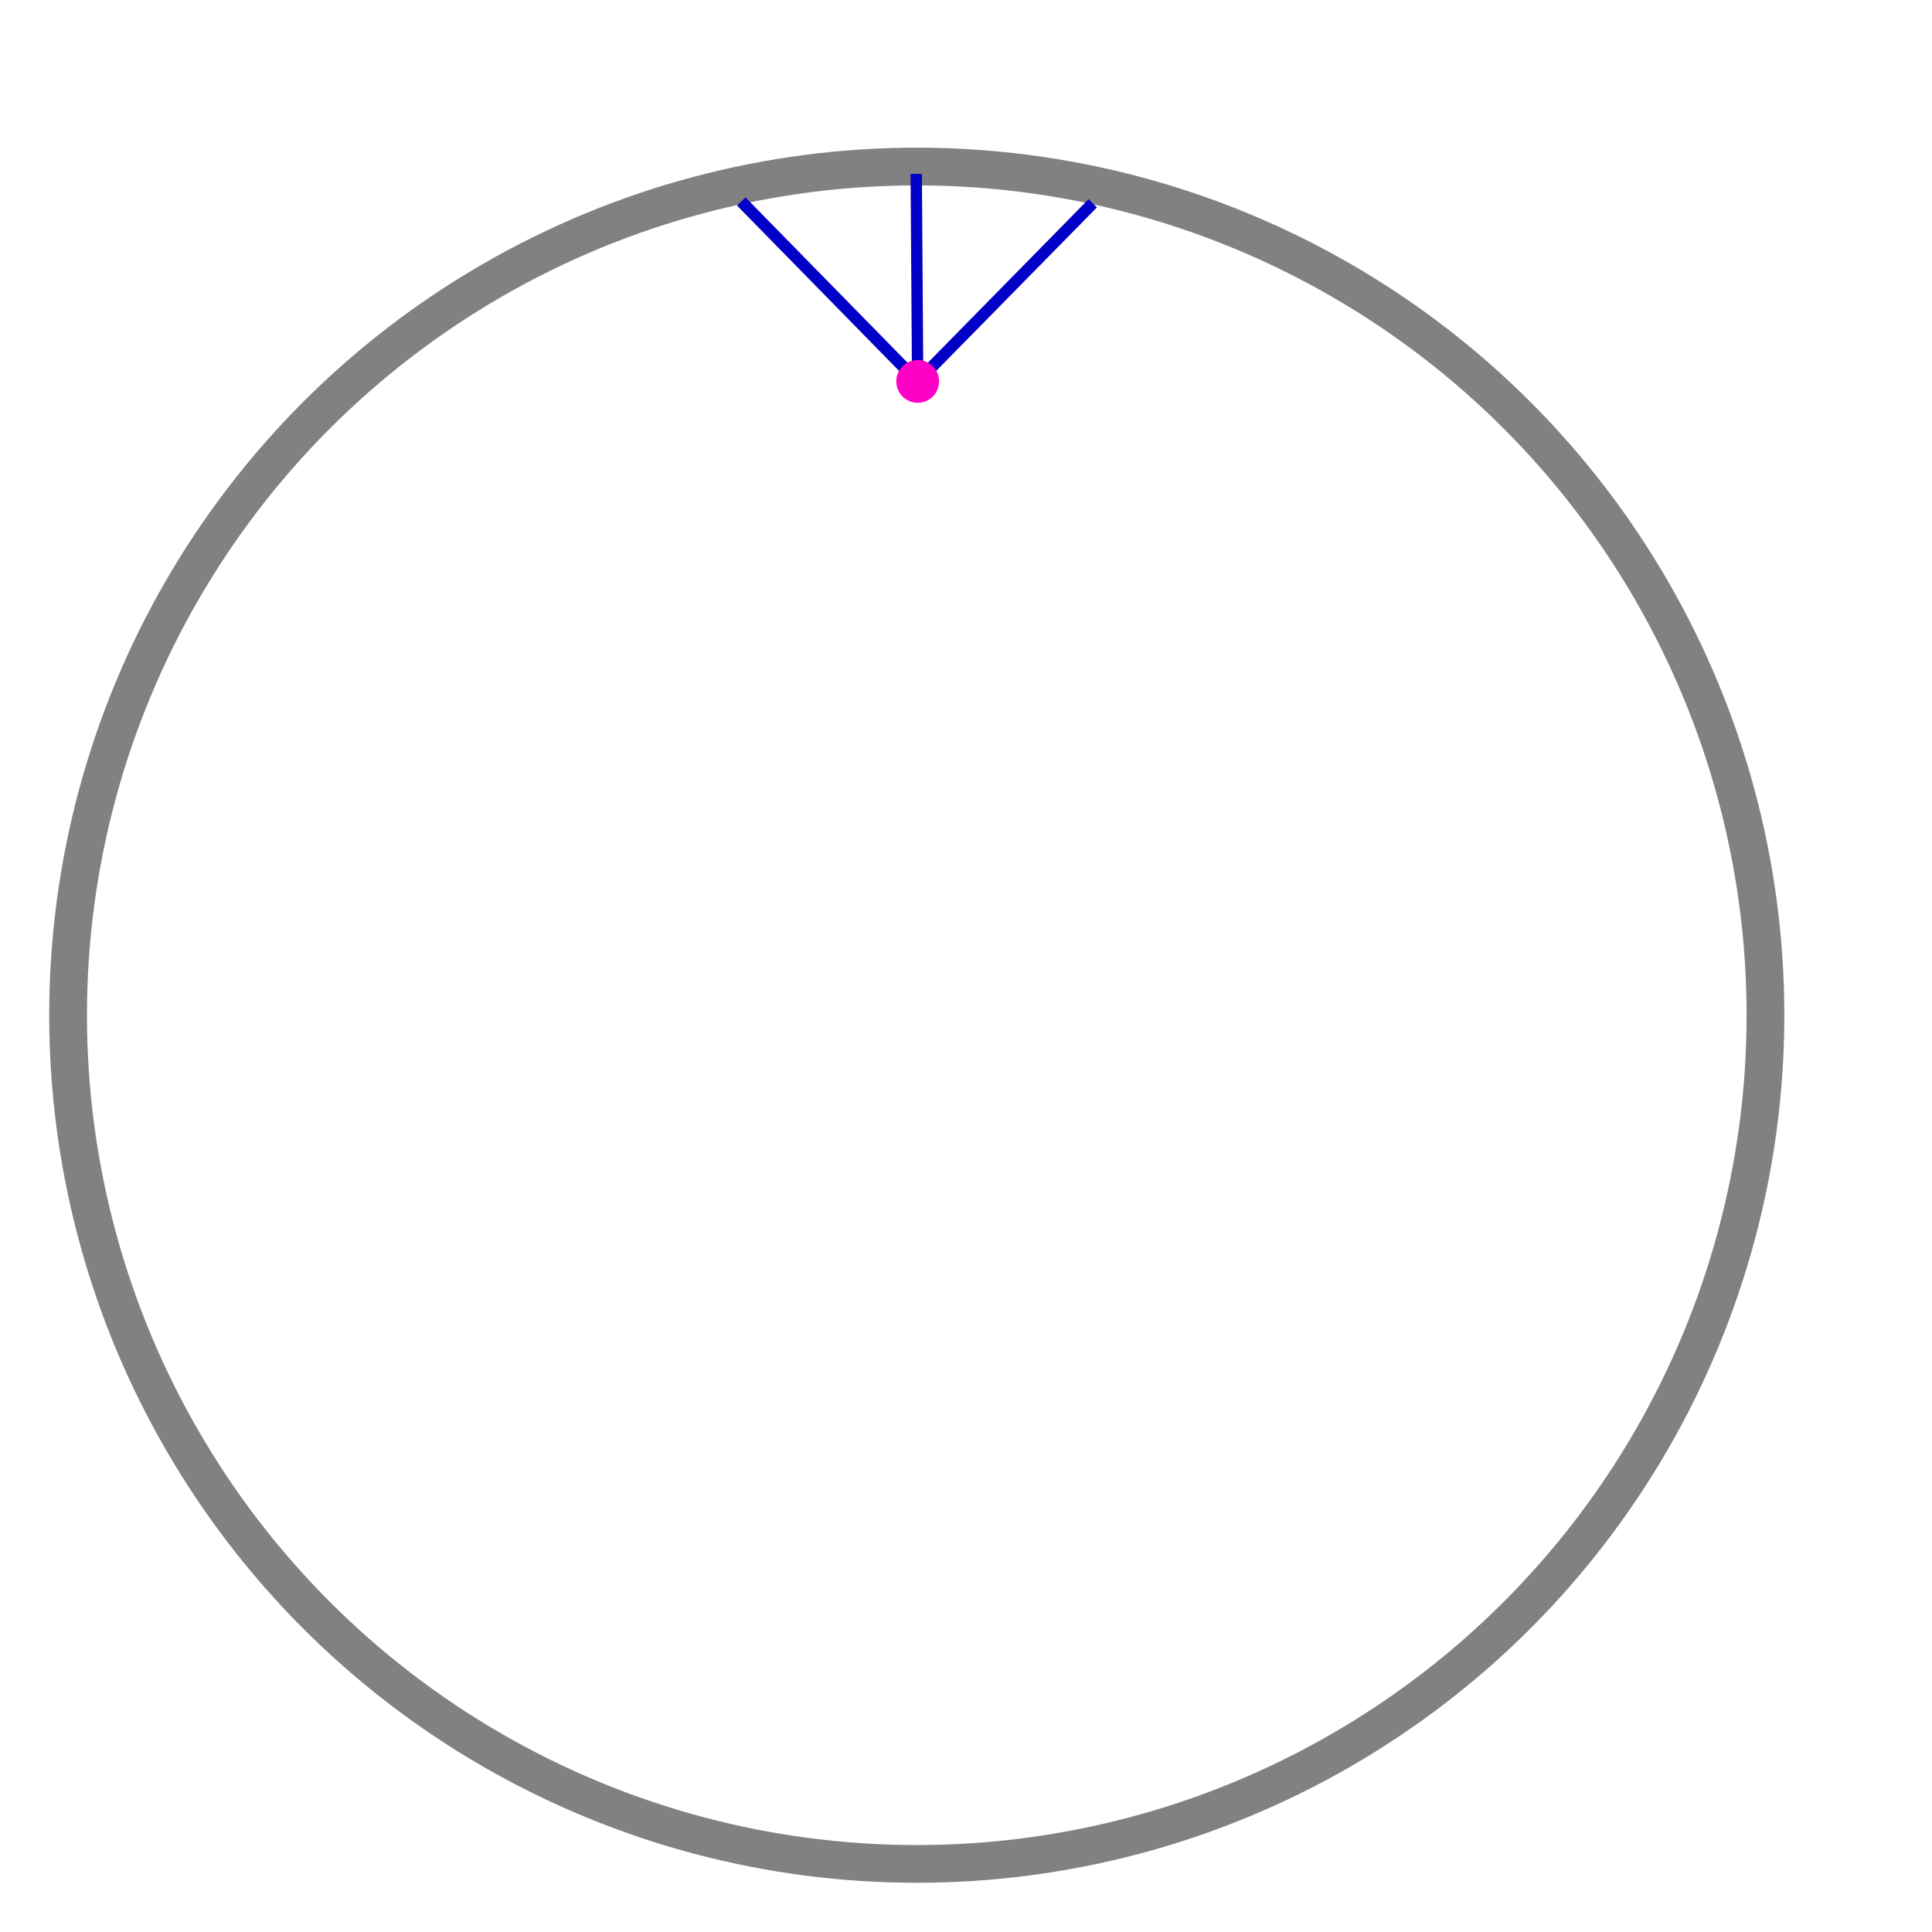 <?xml version="1.0" encoding="UTF-8" standalone="no"?>
<!-- Created with Inkscape (http://www.inkscape.org/) -->

<svg
   xmlns:dc="http://purl.org/dc/elements/1.1/"
   xmlns:cc="http://creativecommons.org/ns#"
   xmlns:rdf="http://www.w3.org/1999/02/22-rdf-syntax-ns#"
   xmlns:svg="http://www.w3.org/2000/svg"
   xmlns="http://www.w3.org/2000/svg"
   xmlns:sodipodi="http://sodipodi.sourceforge.net/DTD/sodipodi-0.dtd"
   xmlns:inkscape="http://www.inkscape.org/namespaces/inkscape"
   width="512"
   height="512"
   viewBox="0 0 135.467 135.467"
   version="1.1"
   id="svg8"
   inkscape:version="0.92.4 (5da689c313, 2019-01-14)"
   sodipodi:docname="Player.svg"
   inkscape:export-filename="E:\GameDev\Project_1\Assets\Sprites\Player.png"
   inkscape:export-xdpi="106.89239"
   inkscape:export-ydpi="106.89239">
  <defs
     id="defs2">
    <meshgradient
       inkscape:collect="always"
       id="meshgradient816"
       gradientUnits="userSpaceOnUse"
       x="12.827"
       y="242.094"
       gradientTransform="matrix(2,0,0,2,-3.451,-293.548)">
      <meshrow
         id="meshrow818">
        <meshpatch
           id="meshpatch820">
          <stop
             path="c 11.62,-11.62  30.459,-11.62  42.079,0"
             style="stop-color:#ffffff;stop-opacity:1"
             id="stop822" />
          <stop
             path="c 11.62,11.62  11.62,30.459  0,42.079"
             style="stop-color:#e1e1e1;stop-opacity:1"
             id="stop824" />
          <stop
             path="c -11.62,11.62  -30.459,11.62  -42.079,0"
             style="stop-color:#ffffff;stop-opacity:1"
             id="stop826" />
          <stop
             path="c -11.62,-11.62  -11.62,-30.459  -3.55271e-15,-42.079"
             style="stop-color:#e1e1e1;stop-opacity:1"
             id="stop828" />
        </meshpatch>
      </meshrow>
    </meshgradient>
  </defs>
  <sodipodi:namedview
     id="base"
     pagecolor="#ffffff"
     bordercolor="#666666"
     borderopacity="1.0"
     inkscape:pageopacity="0.0"
     inkscape:pageshadow="2"
     inkscape:zoom="1.4"
     inkscape:cx="130.12139"
     inkscape:cy="227.50545"
     inkscape:document-units="mm"
     inkscape:current-layer="layer1"
     showgrid="false"
     units="px"
     inkscape:window-width="1920"
     inkscape:window-height="1017"
     inkscape:window-x="1912"
     inkscape:window-y="-8"
     inkscape:window-maximized="1"
     inkscape:pagecheckerboard="false" />
  <g
     inkscape:label="Layer 1"
     inkscape:groupmode="layer"
     id="layer1"
     transform="translate(0,-161.533)">
    <ellipse
       style="opacity:1;fill:url(#meshgradient816);fill-opacity:1;stroke:#000000;stroke-width:2.646;stroke-miterlimit:4;stroke-dasharray:none;stroke-opacity:0.494"
       id="path844"
       cx="64.282"
       cy="232.718"
       rx="59.508"
       ry="59.508" />
    <path
       style="fill:#870000;fill-opacity:1;stroke:#0000c7;stroke-width:0.794;stroke-linecap:butt;stroke-linejoin:miter;stroke-miterlimit:4;stroke-dasharray:none;stroke-opacity:1"
       d="m 64.244,173.726 0.1,14.552"
       id="path867"
       inkscape:connector-curvature="0" />
    <path
       style="fill:none;stroke:#0000c7;stroke-width:0.821;stroke-linecap:butt;stroke-linejoin:miter;stroke-miterlimit:4;stroke-dasharray:none;stroke-opacity:1"
       d="M 64.354,188.267 76.62,175.788"
       id="path884"
       inkscape:connector-curvature="0" />
    <path
       style="fill:none;stroke:#0000c7;stroke-width:0.827;stroke-linecap:butt;stroke-linejoin:miter;stroke-miterlimit:4;stroke-dasharray:none;stroke-opacity:1"
       d="m 51.976,175.66 12.355,12.605"
       id="path884-0"
       inkscape:connector-curvature="0" />
    <circle
       id="path901"
       style="fill:#ff00c7;fill-opacity:1;stroke:none"
       cx="64.345"
       cy="188.277"
       r="1.5" />
  </g>
</svg>
